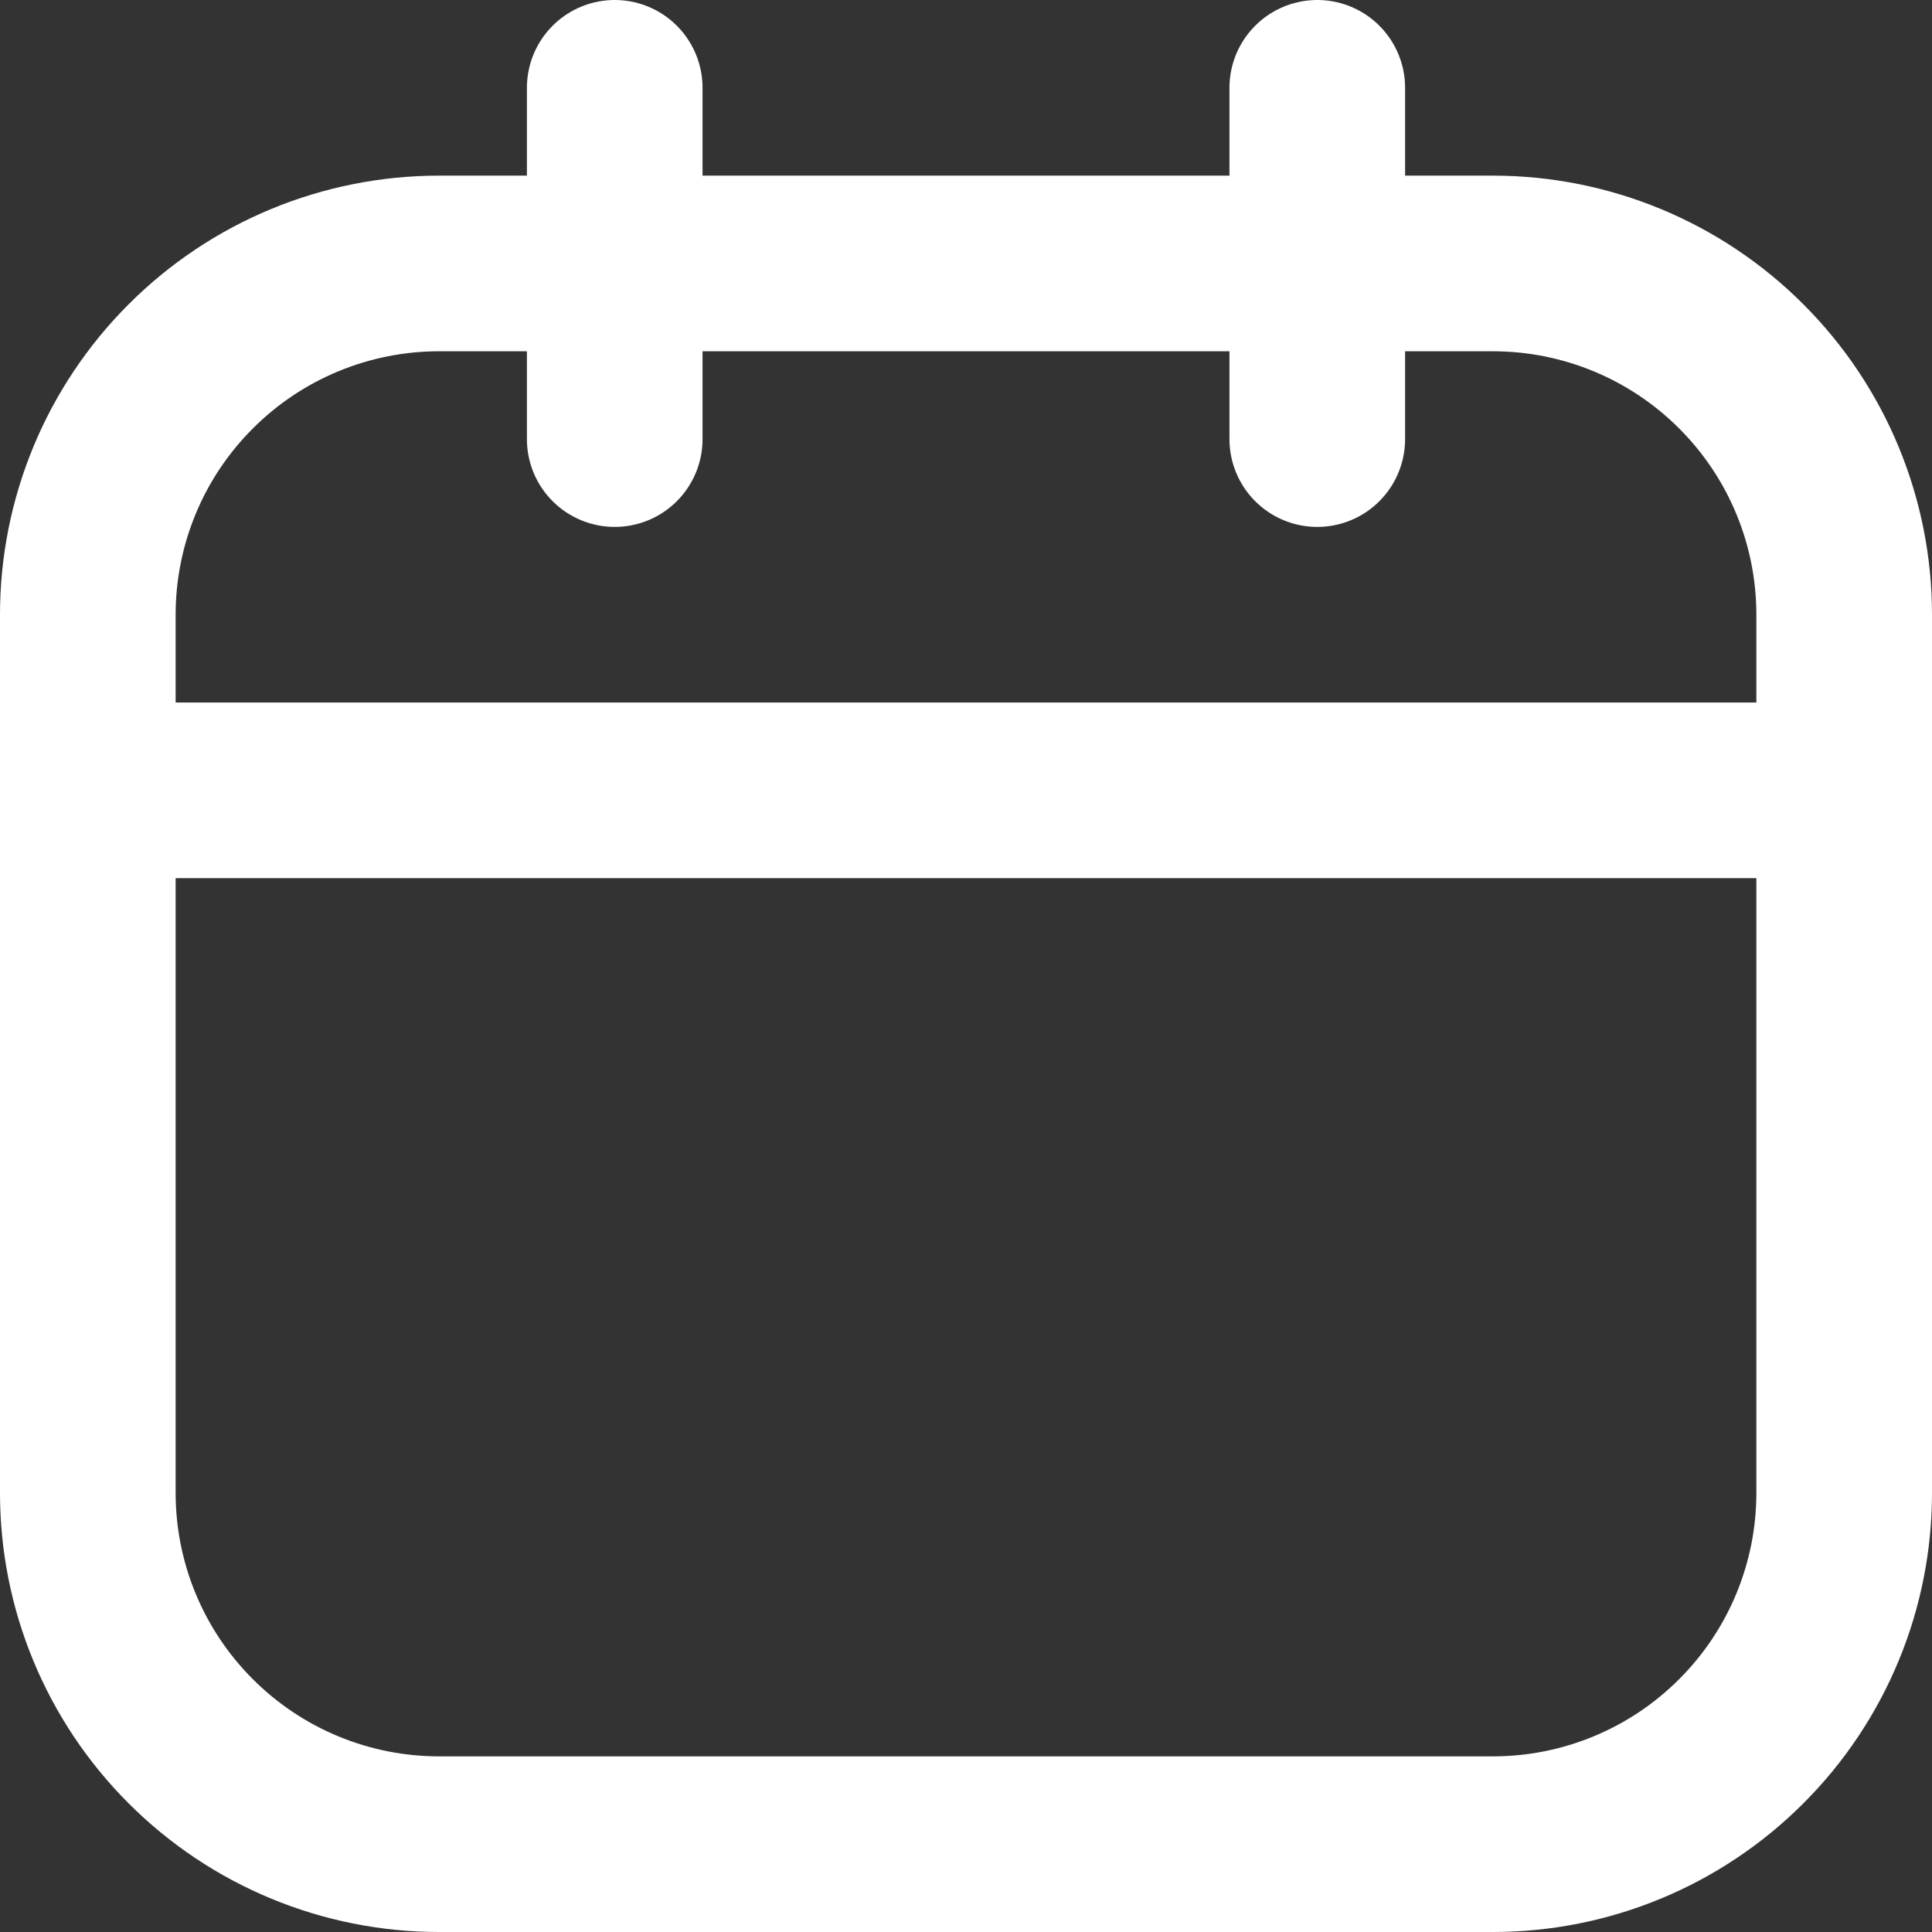 <svg width="22" height="22" viewBox="0 0 22 22" fill="none" xmlns="http://www.w3.org/2000/svg">
<rect x="0" y="0" width="22" height="22" fill="#333333" stroke="none"/>
<path d="M17 3H5C3.939 3 2.922 3.421 2.172 4.172C1.421 4.922 1 5.939 1 7V17C1 18.061 1.421 19.078 2.172 19.828C2.922 20.579 3.939 21 5 21H17C18.061 21 19.078 20.579 19.828 19.828C20.579 19.078 21 18.061 21 17V7C21 5.939 20.579 4.922 19.828 4.172C19.078 3.421 18.061 3 17 3Z" stroke="white" stroke-width="2" stroke-linecap="round" stroke-linejoin="round"/>
<path d="M7 1V5" stroke="white" stroke-width="2" stroke-linecap="round" stroke-linejoin="round"/>
<path d="M15 1V5" stroke="white" stroke-width="2" stroke-linecap="round" stroke-linejoin="round"/>
<path d="M1 9H21" stroke="white" stroke-width="2" stroke-linecap="round" stroke-linejoin="round"/>
</svg>
